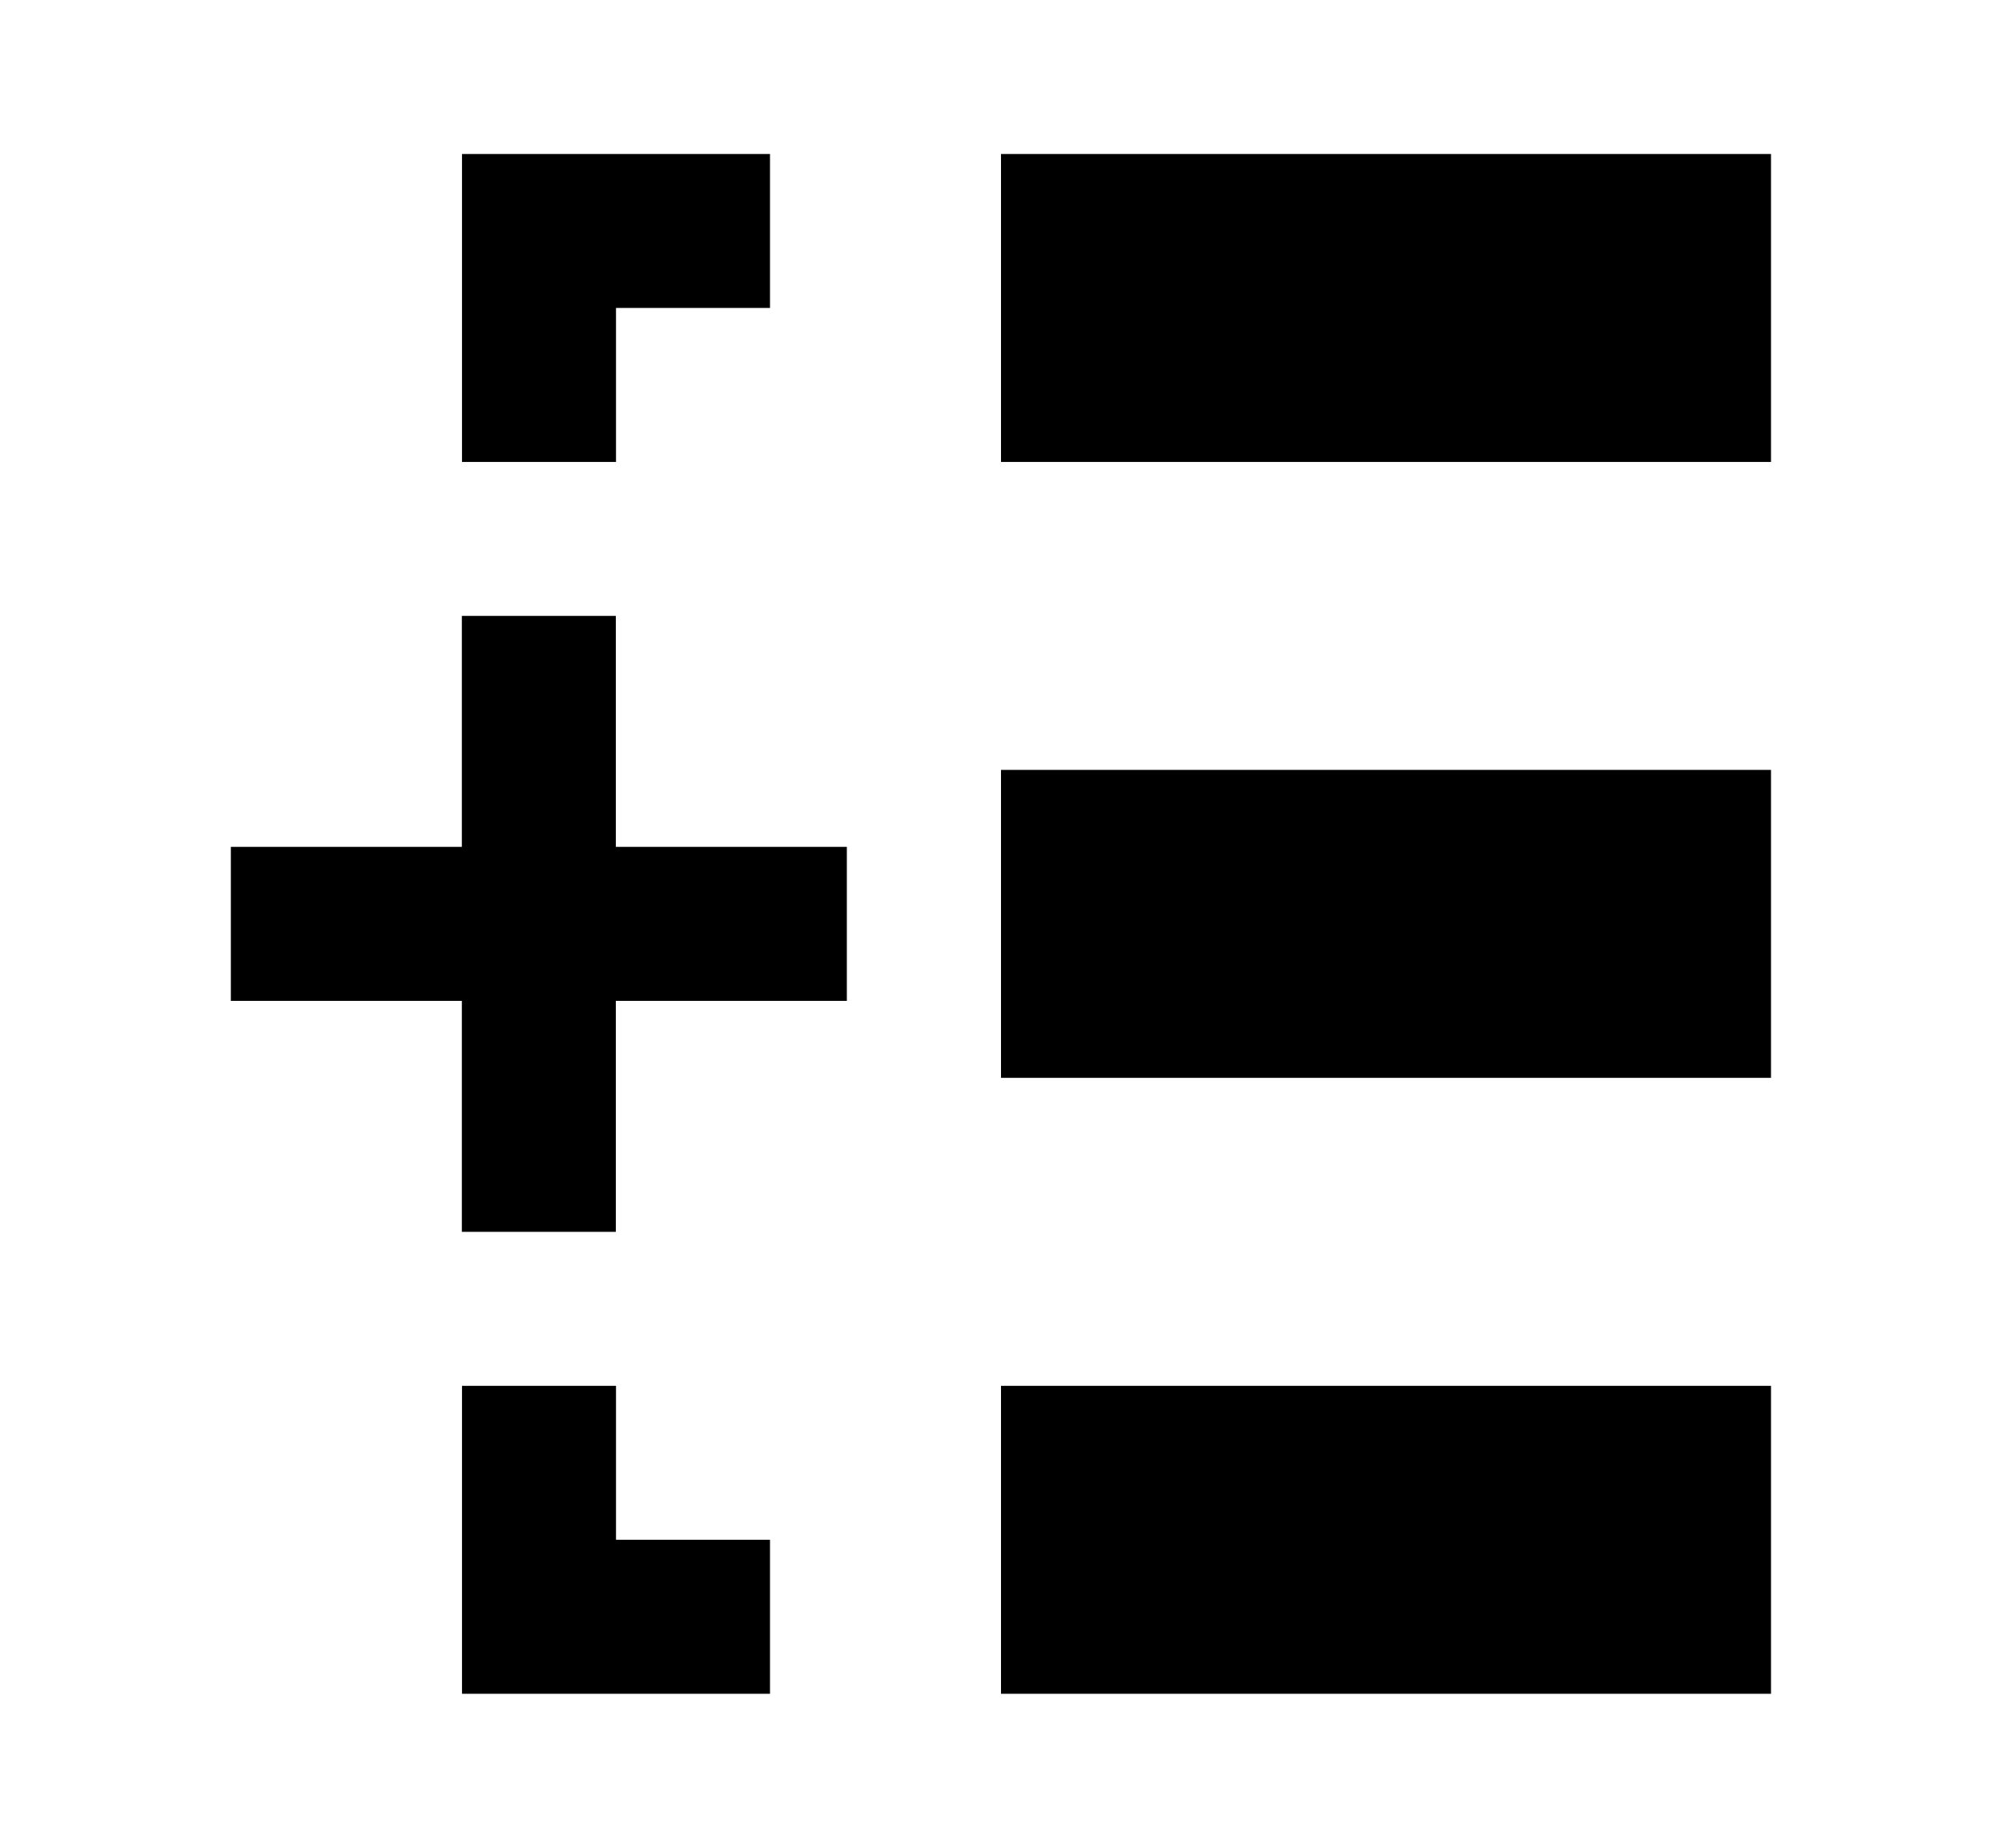 <svg xmlns="http://www.w3.org/2000/svg" width="13" height="12" viewBox="0 0 13 12"><path d="M11.5 1v2h-5V1h5zm-5 6V5h5v2h-5zm0 2v2h5V9h-5zM3 10h1V9H3v1zm0 1v-1h2v1H3zm1-9v1H3V1h2v1H4zM2.999 4h1v1.5h1.5v1h-1.5V8h-1V6.5h-1.5v-1h1.5V4z"/></svg>
